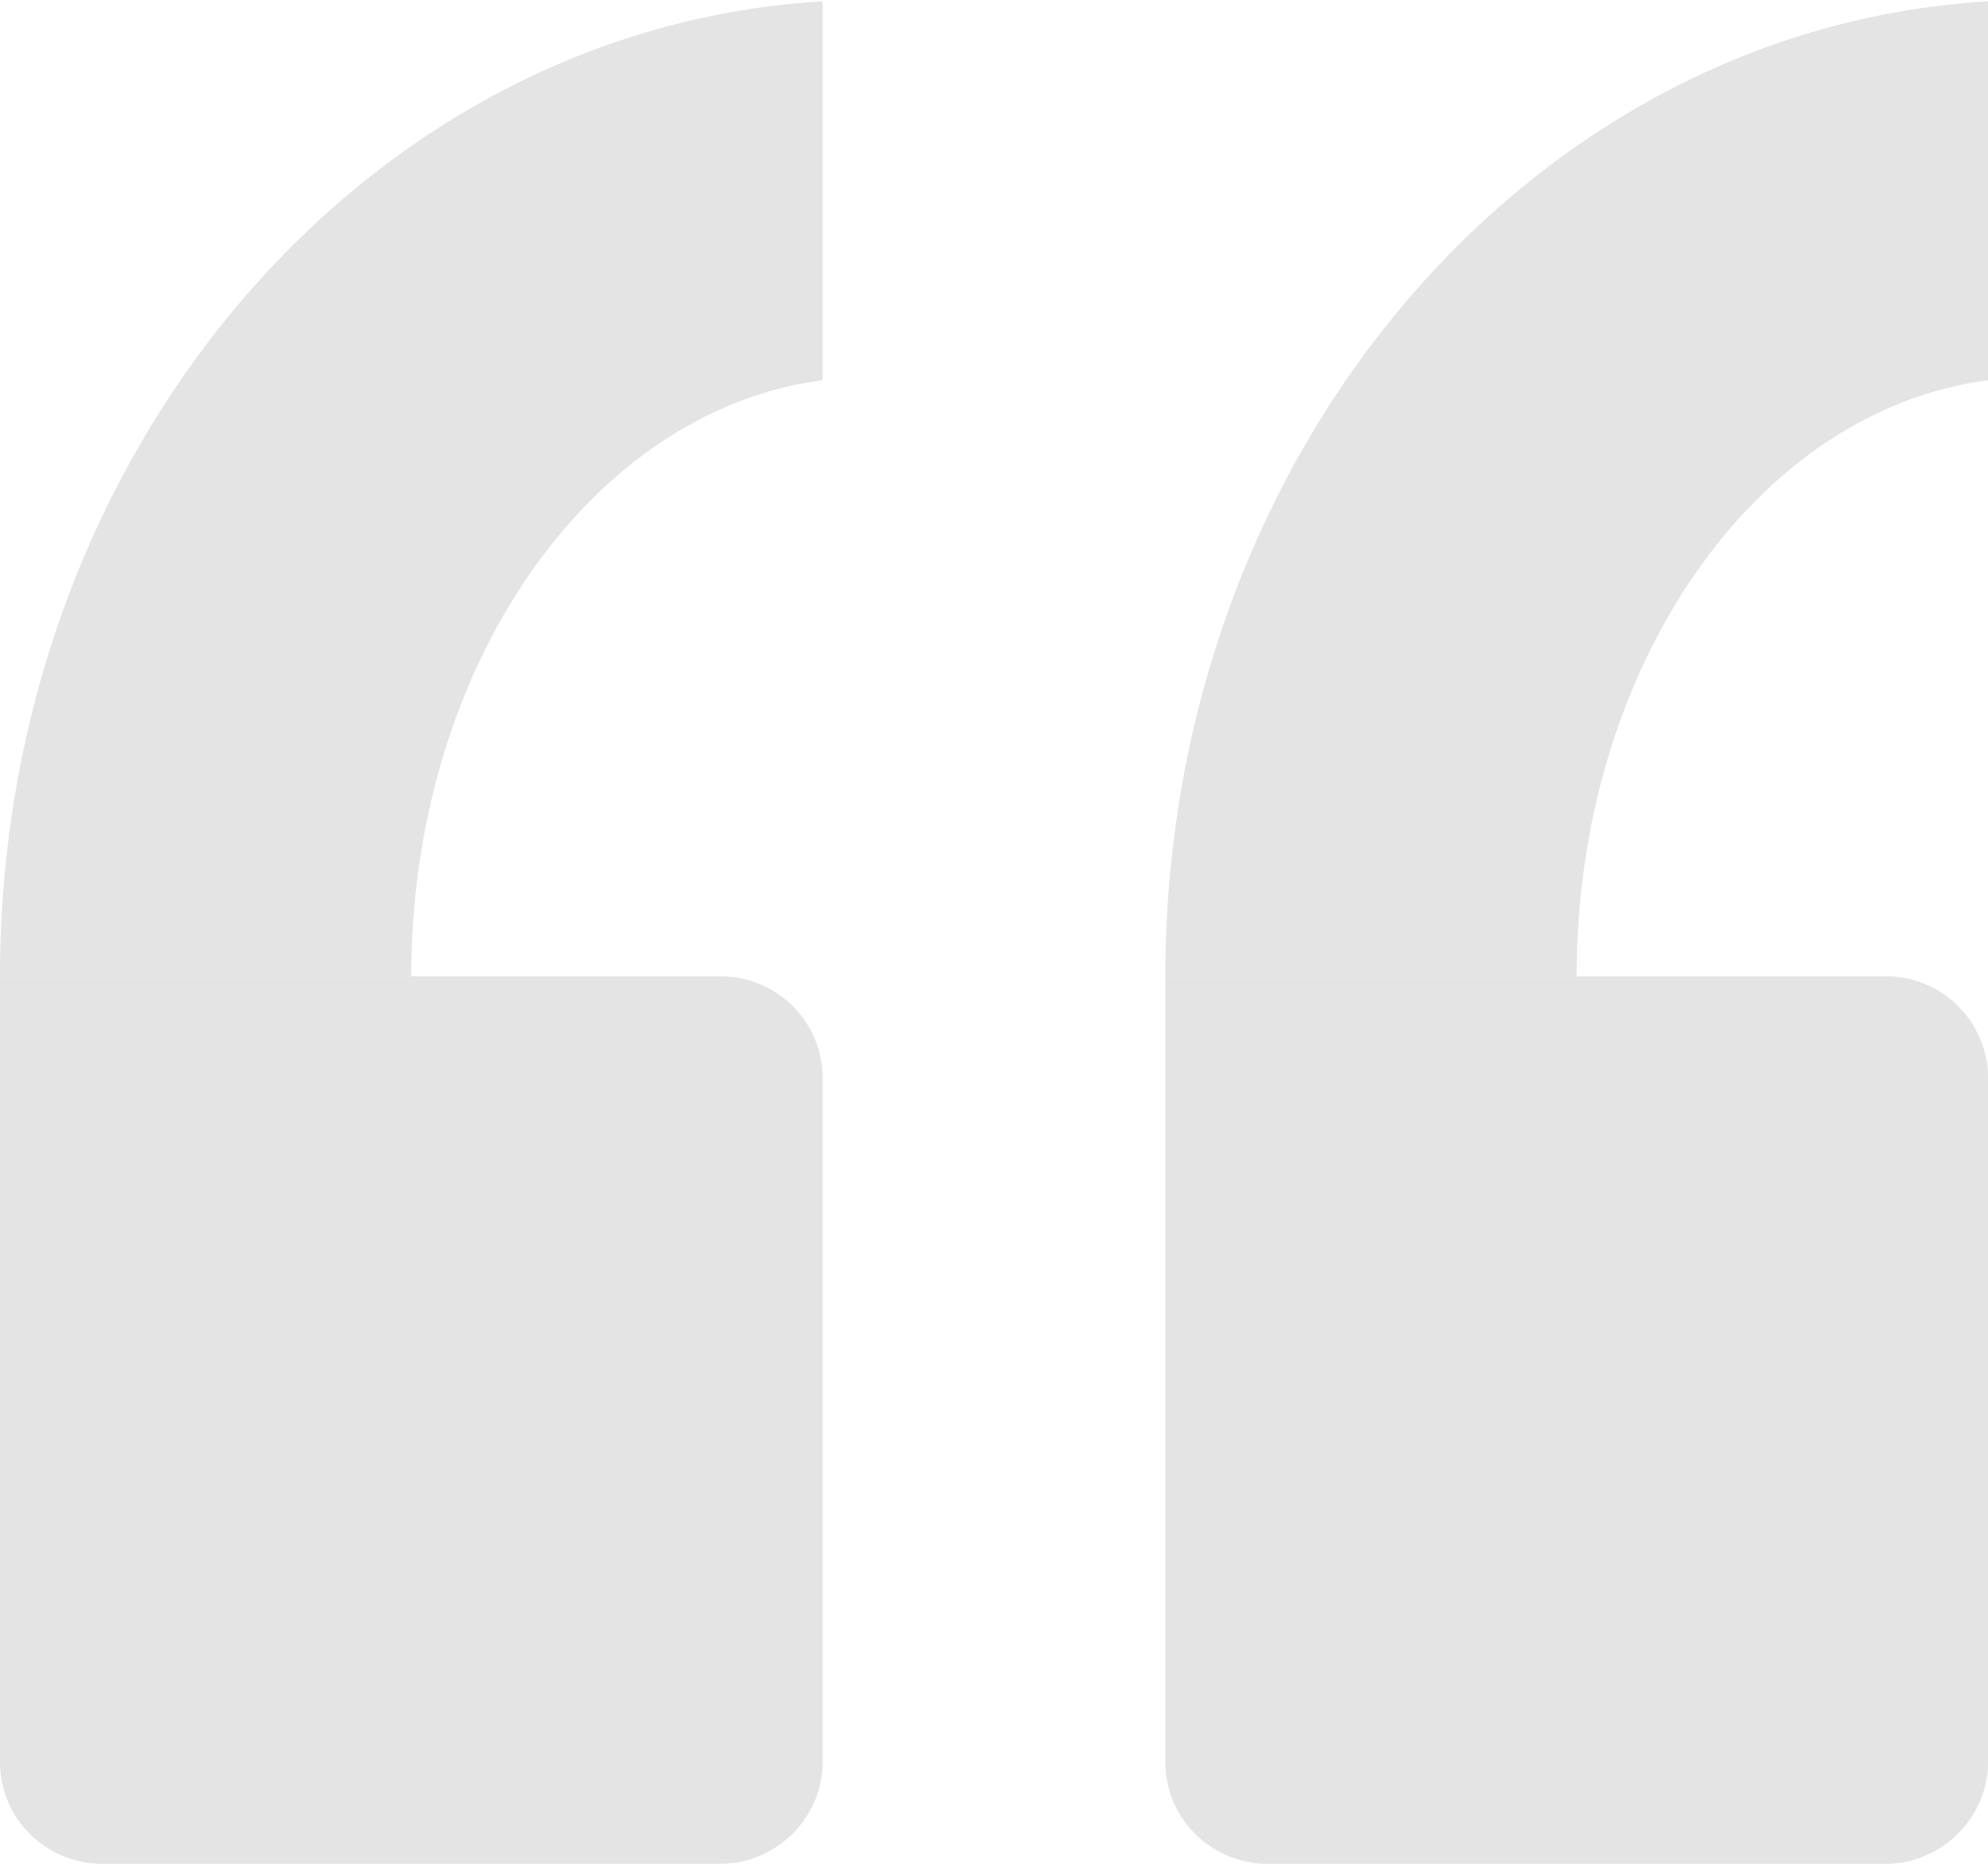 <?xml version="1.0" encoding="UTF-8" standalone="no"?>
<svg width="16px" height="15px" viewBox="0 0 16 15" version="1.1" xmlns="http://www.w3.org/2000/svg" xmlns:xlink="http://www.w3.org/1999/xlink">
    <g stroke="none" stroke-width="1" fill="none" fill-rule="evenodd">
        <g transform="translate(-568, -2437)" fill="#E4E4E4">
            <g transform="translate(17, -42)">
                <g transform="translate(175, 2479)">
                    <g transform="translate(384.5, 7.5) rotate(180) translate(-384.5, -7.5) translate(368, 0)">
                        <g transform="translate(16.5, 7.5) rotate(-180) translate(-16.5, -7.5) translate(8, 0)">
                            <g transform="translate(9.379, 0)">
                                <path d="M1.77635684e-15,7.857 L5.796,7.857 C6.251,7.857 6.621,8.221 6.621,8.677 L6.621,14.181 C6.621,14.633 6.246,15 5.796,15 L0.825,15 C0.369,15 1.77635684e-15,14.636 1.77635684e-15,14.181 L1.77635684e-15,7.857 Z"></path>
                                <path d="M0,7.857 C0,3.656 2.932,0.226 6.621,0.011 L6.621,3.06 C4.762,3.301 3.31,5.357 3.31,7.857 L1.39194212e-14,7.857 Z"></path>
                            </g>
                            <g transform="translate(0, 0)">
                                <path d="M3.55271368e-15,7.857 L5.796,7.857 C6.251,7.857 6.621,8.221 6.621,8.677 L6.621,14.181 C6.621,14.633 6.246,15 5.796,15 L0.825,15 C0.369,15 3.55271368e-15,14.636 3.55271368e-15,14.181 L3.55271368e-15,7.857 Z"></path>
                                <path d="M0,7.857 C0,3.656 2.932,0.226 6.621,0.011 L6.621,3.06 C4.762,3.301 3.31,5.357 3.31,7.857 L1.48908663e-14,7.857 Z"></path>
                            </g>
                        </g>
                    </g>
                </g>
            </g>
        </g>
    </g>
</svg>